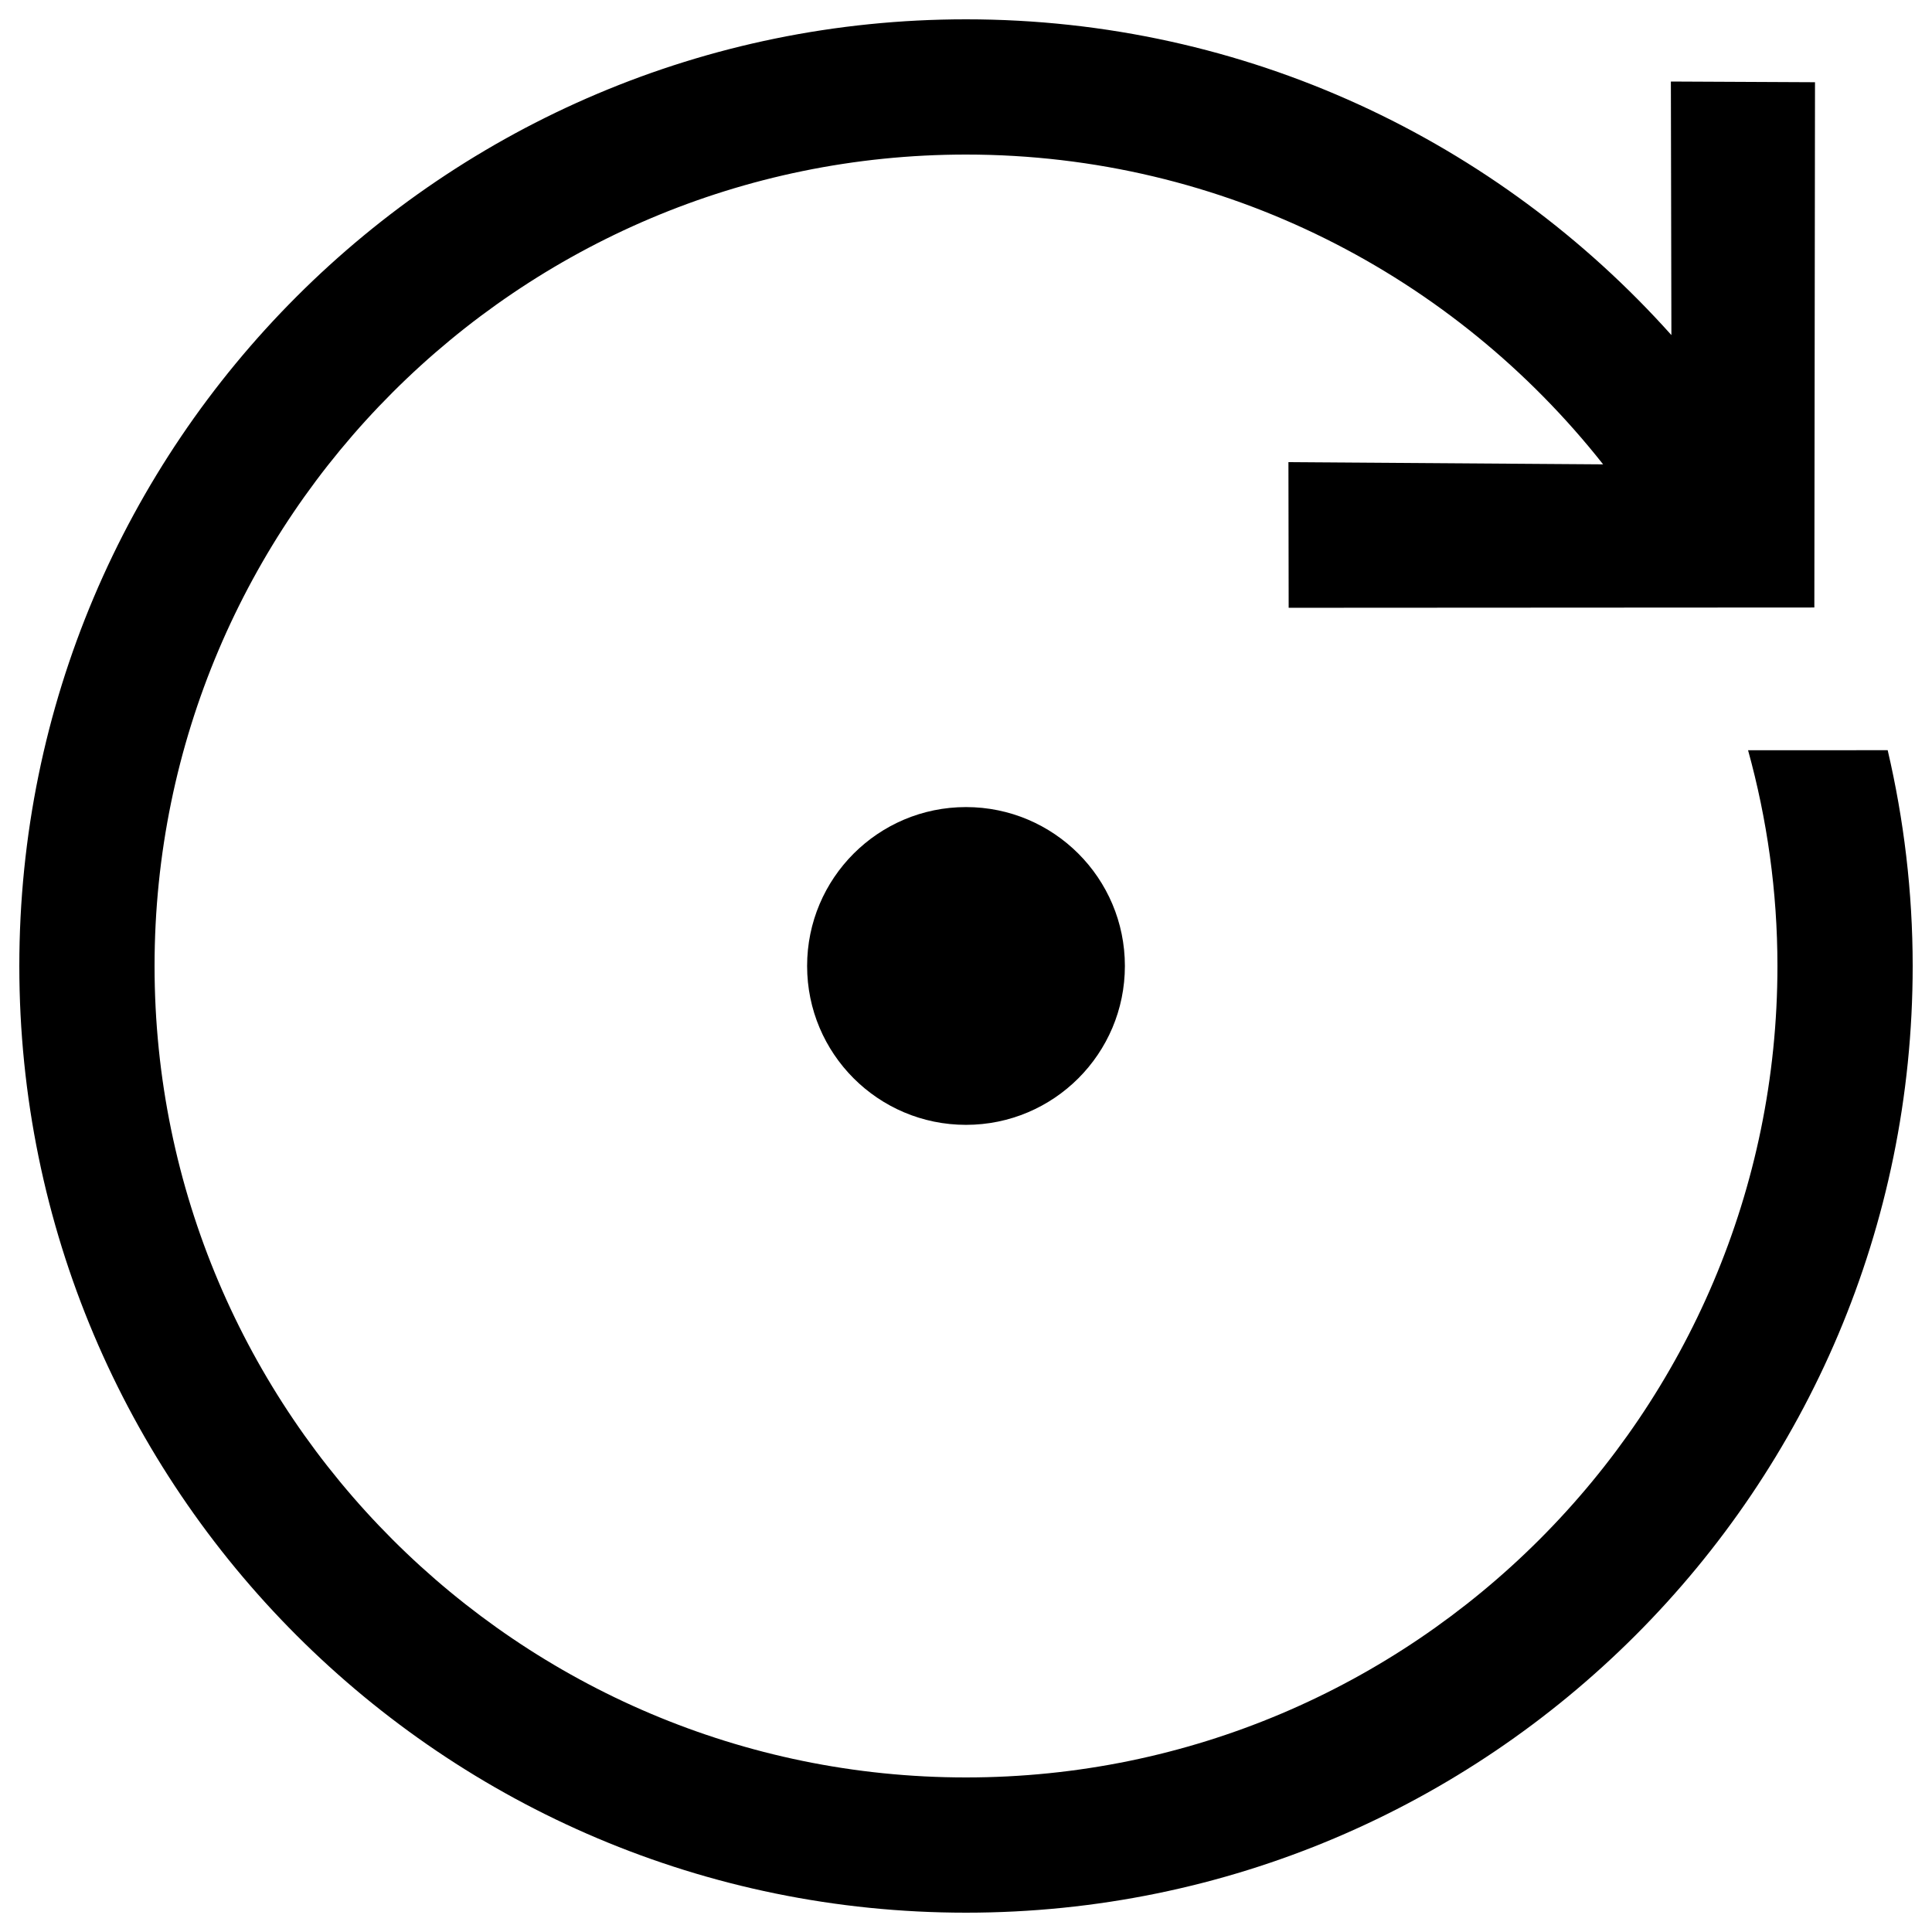 <svg xmlns="http://www.w3.org/2000/svg" xmlns:xlink="http://www.w3.org/1999/xlink" version="1.1" id="Your_Icon" x="0px" y="0px" width="100px" height="100px" viewBox="0 0 100 100" enable-background="new 0 0 100 100" xml:space="preserve">
<path d="M97.706,38.83l-7.226,0.003C91.463,42.392,92,46.134,92,50c0,23.156-18.842,42-42,42C26.84,92,8,73.156,8,50  C8,26.842,26.84,8,50,8c13.362,0,25.279,6.278,32.977,16.035l-16.288-0.114l0.012,7.538l27.209-0.015l0.034-27.188l-7.46-0.036  l0.027,13.124C77.54,7.317,64.513,1,50,1C22.938,1,1,22.938,1,50s21.938,49,49,49s49-21.938,49-49  C99,46.155,98.544,42.419,97.706,38.83z"/>
<circle cx="50" cy="49.998" r="8.224"/>
</svg>